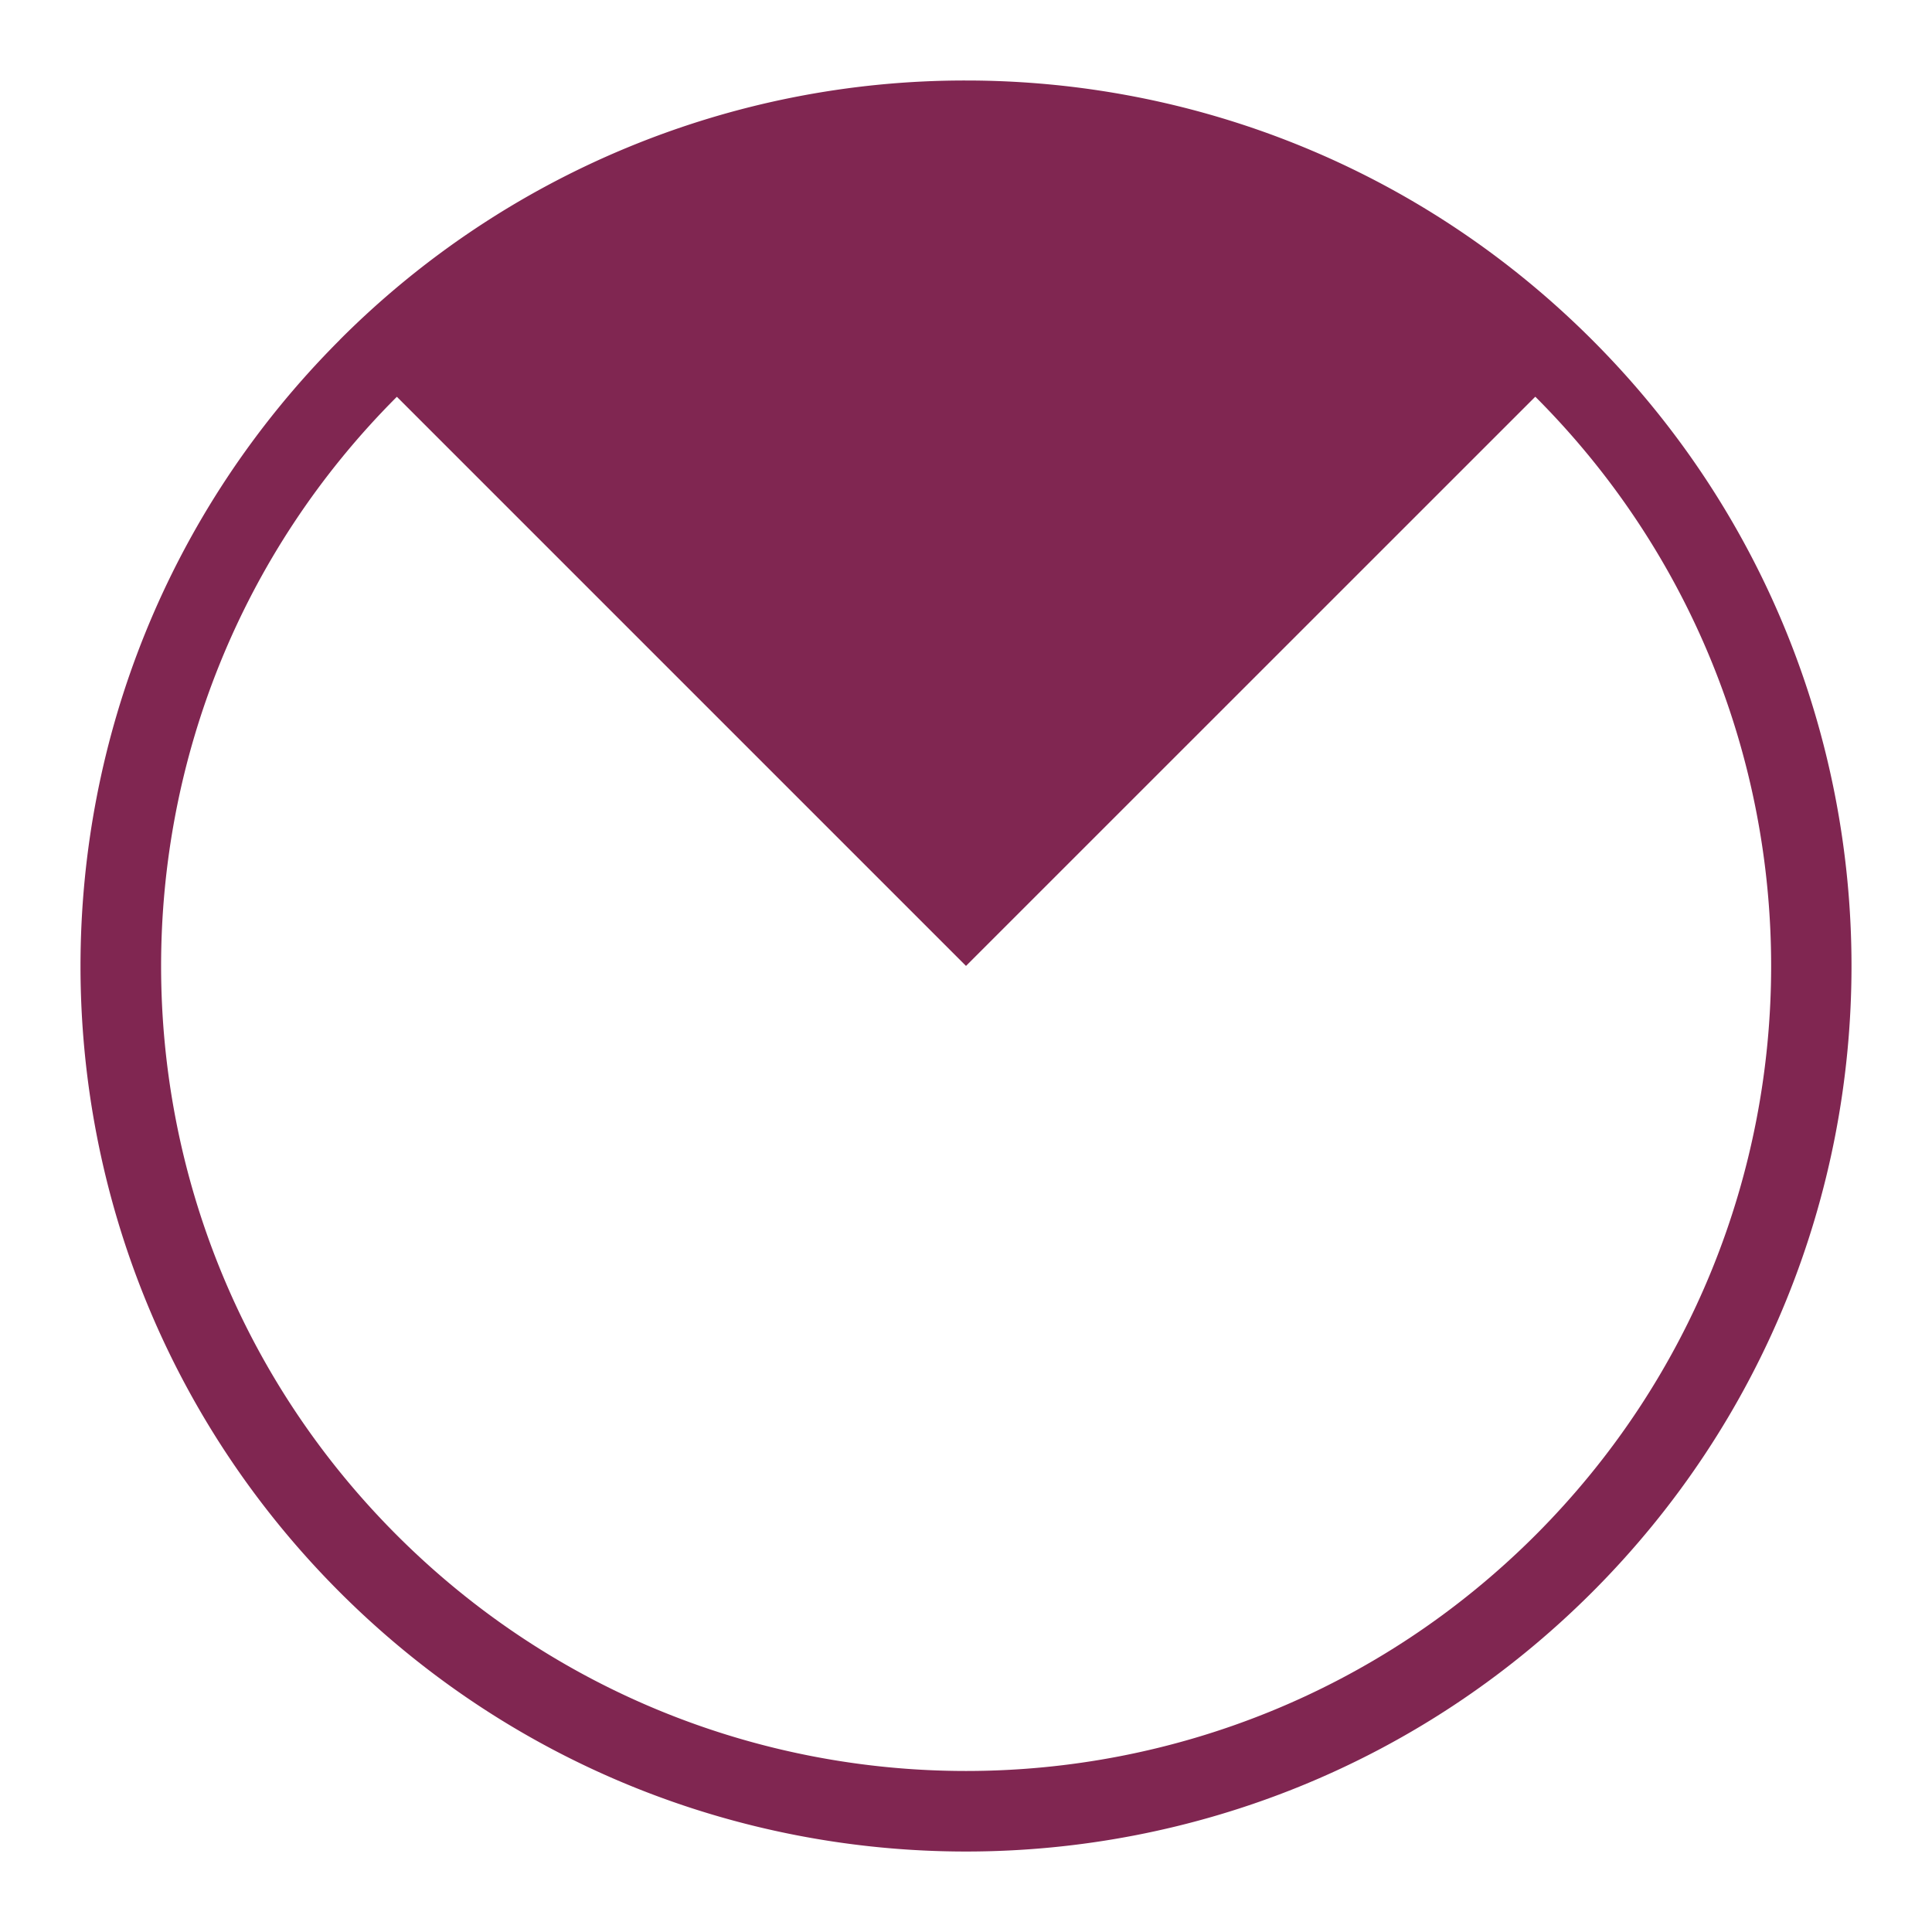<svg width="24" height="24" viewBox="0 0 24 24" xmlns="http://www.w3.org/2000/svg"><path d="M4.22 4.222A10.97 10.97 0 0 1 12 1c2.815 0 5.63 1.074 7.778 3.222 4.296 4.296 4.296 11.26 0 15.557-4.296 4.295-11.26 4.295-15.557 0-4.295-4.296-4.294-11.261 0-15.557m14.85.707L12 11.999l-7.07-7.07c-3.905 3.906-3.905 10.237 0 14.142 3.905 3.905 10.236 3.905 14.143 0 3.905-3.905 3.905-10.236 0-14.142" fill="#802651" fill-rule="evenodd"/></svg>